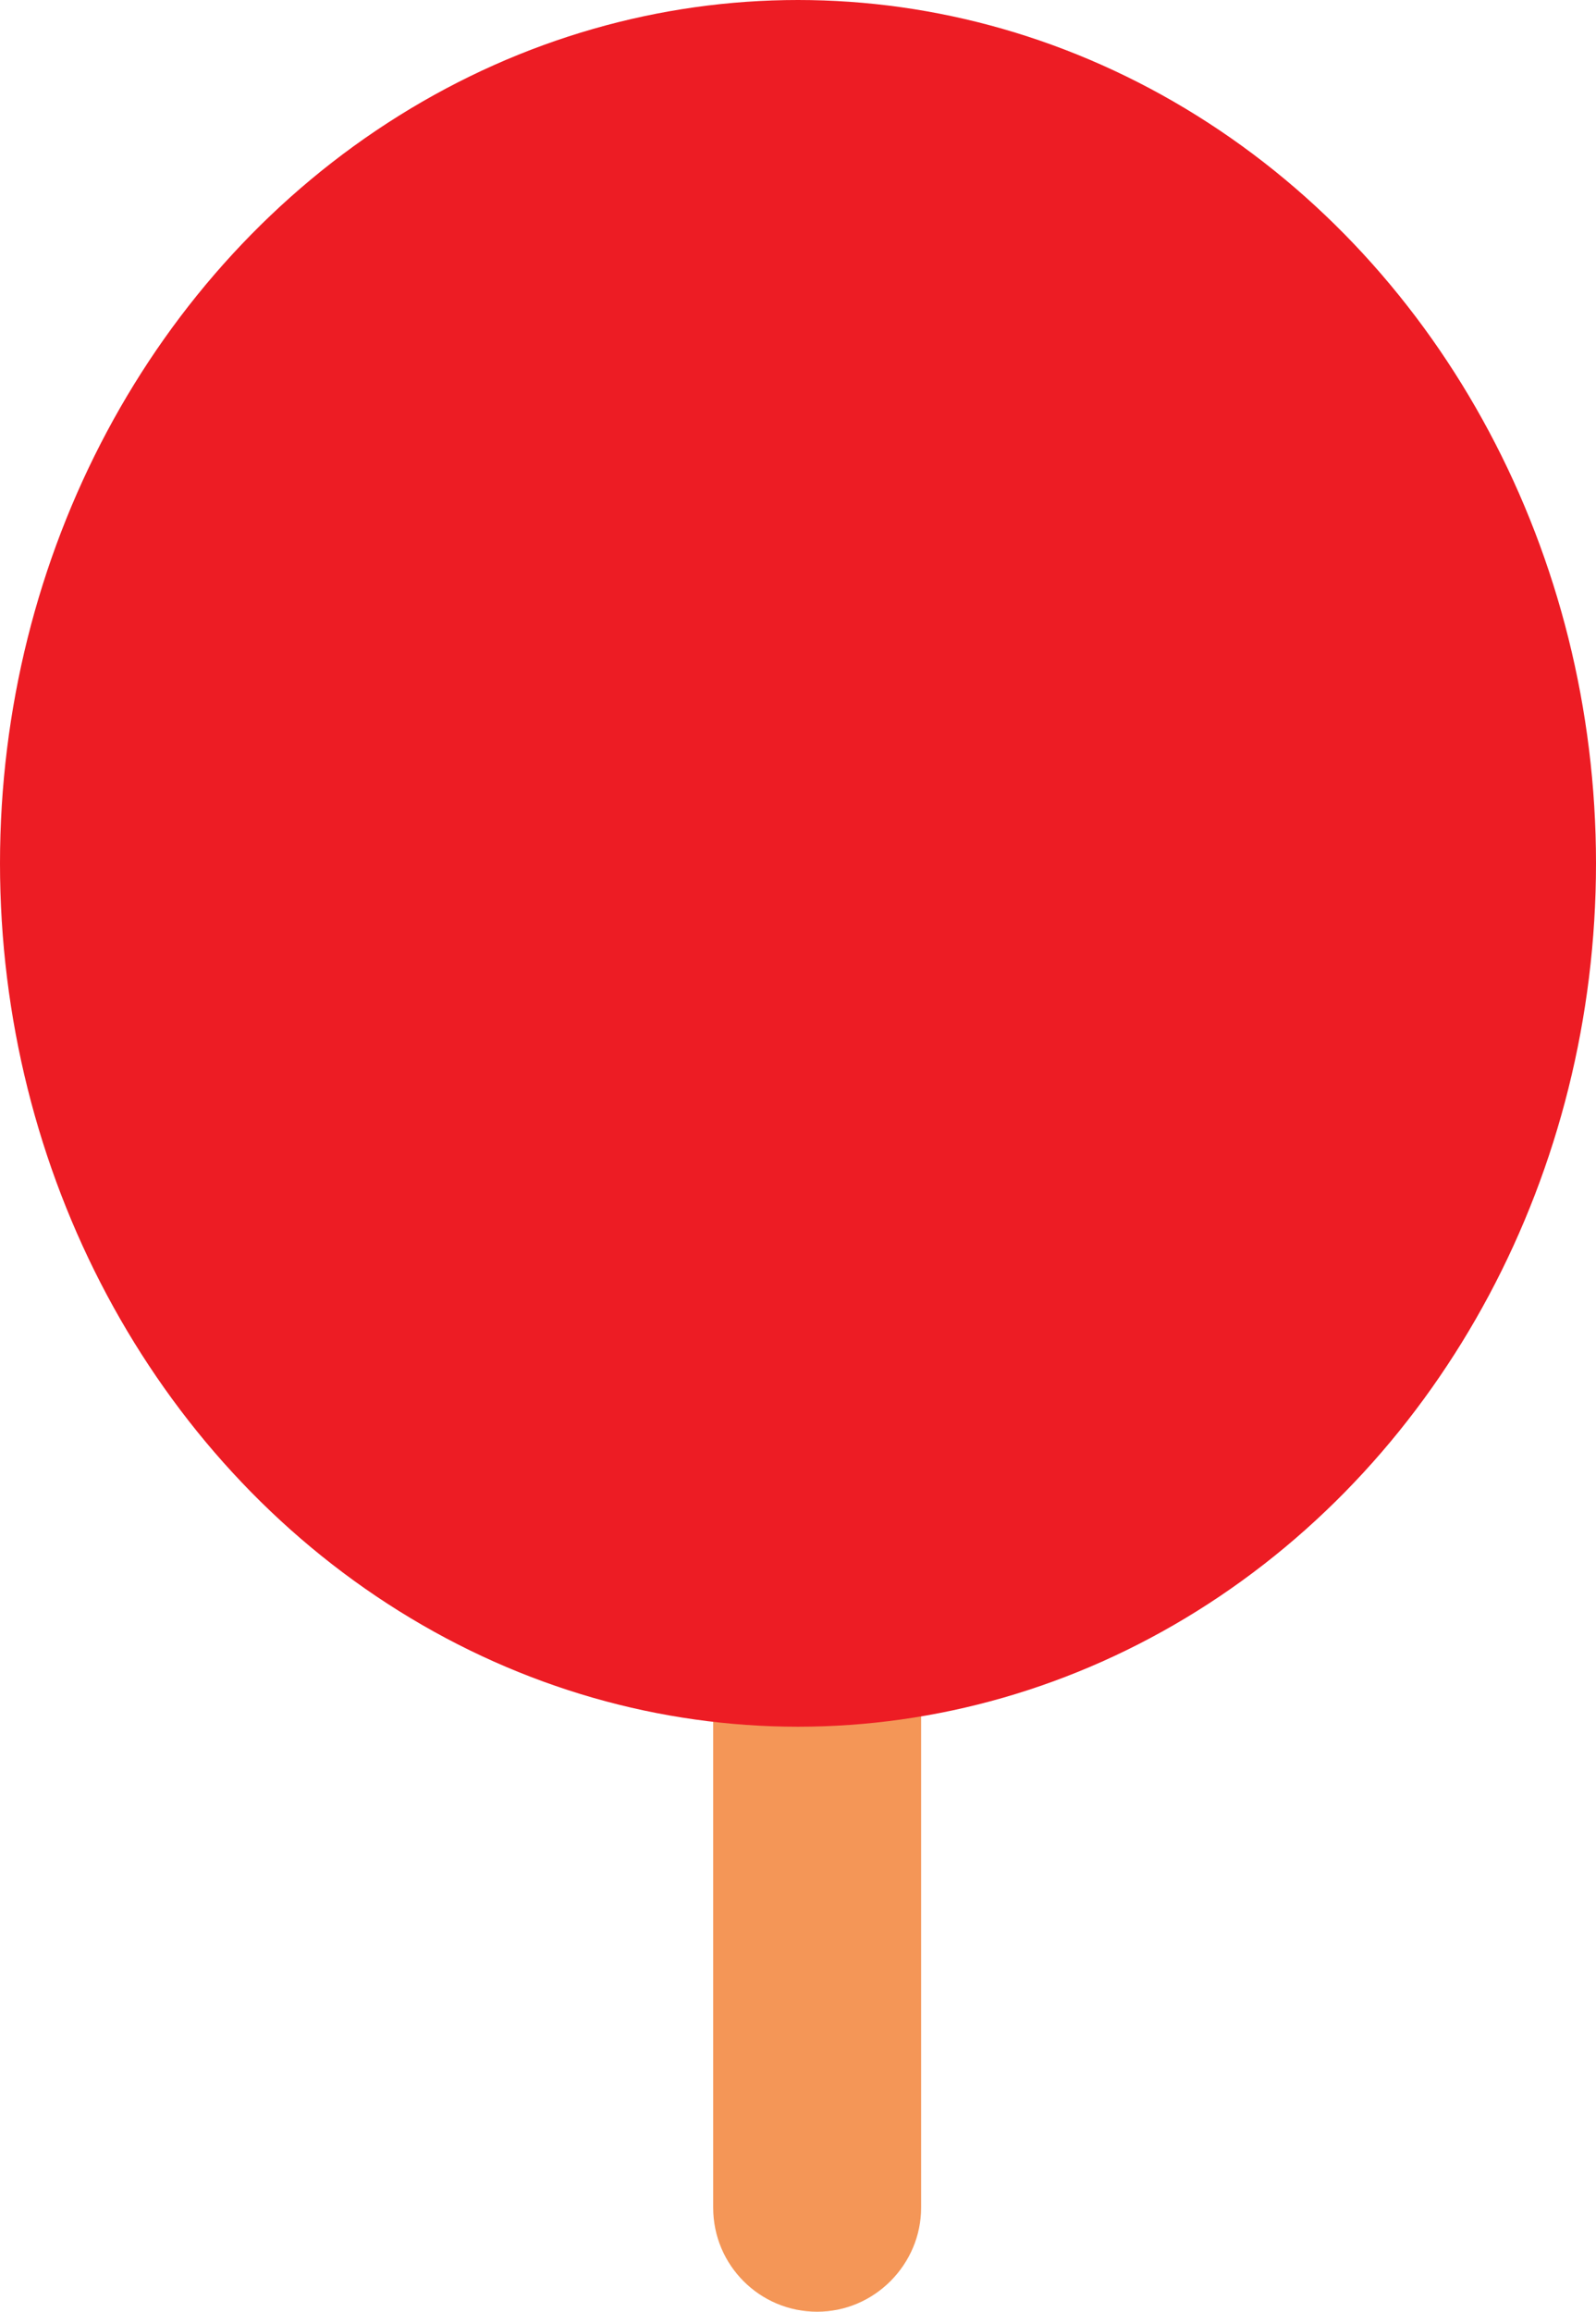 <svg xmlns="http://www.w3.org/2000/svg" viewBox="0 0 175 253.3" enable-background="new 0 0 175 253.3"><style type="text/css">.st0{fill:#F49657;} .st1{fill:#ED1C24;}</style><path class="st0" d="M89.6 253.3c-6.3 0-11.4-5.1-11.4-11.4v-75c0-6.3 5.1-11.4 11.4-11.4 6.3 0 11.4 5.1 11.4 11.4v75c0 6.2-5.1 11.4-11.4 11.4z"/><ellipse class="st1" cx="87.5" cy="94.6" rx="87.5" ry="94.6"/></svg>